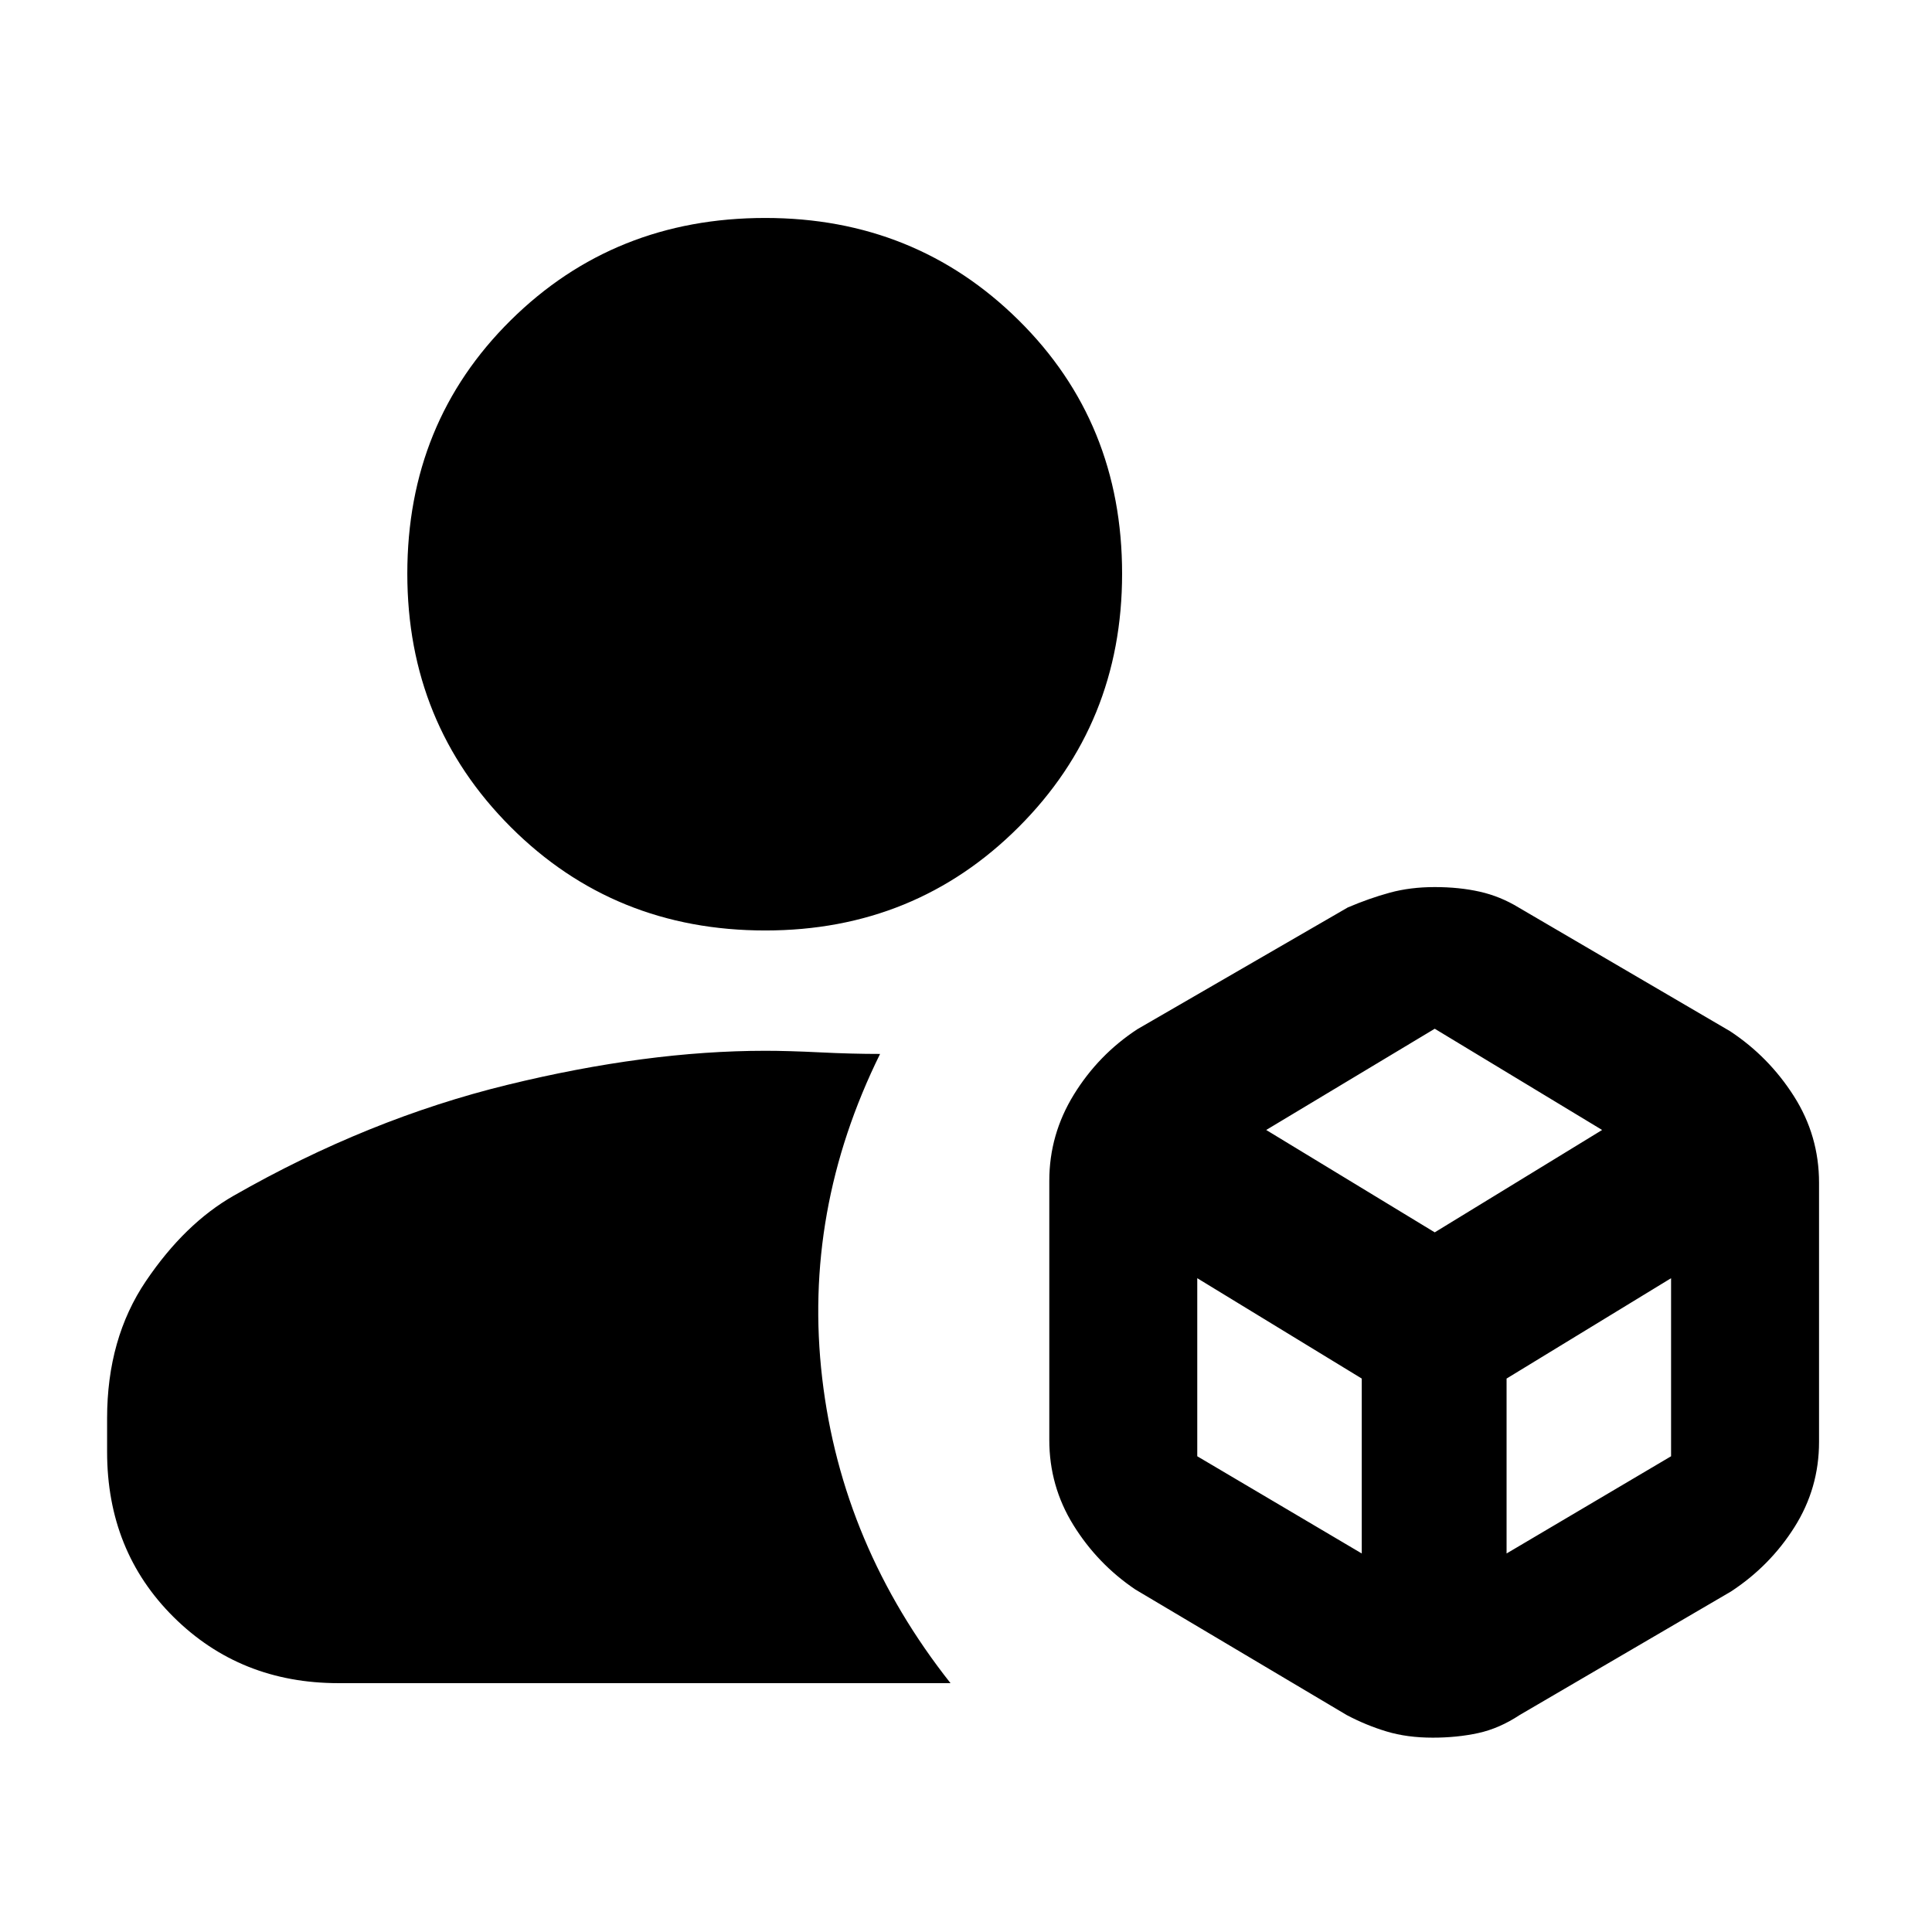 <svg xmlns="http://www.w3.org/2000/svg" height="20" viewBox="0 -960 960 960" width="20"><path d="M711.913-96.565q-12.695 0-22.891-3.066-10.196-3.065-19.892-8.195l-104.956-62.348q-18.826-12.696-30.804-32.022-11.979-19.326-11.979-42.283v-128.825q0-22.957 12.196-42.783t31.587-32.522l104.522-60.478q10.695-4.565 20.891-7.348 10.196-2.783 22.326-2.783 12.131 0 22.327 2.283 10.195 2.283 19.326 7.848l105.086 61.478q19.261 12.696 31.74 32.304 12.478 19.609 12.478 43.001v128.825q0 22.957-12.196 42.283-12.195 19.326-31.587 32.022l-104.956 61.348q-10.13 6.696-20.609 8.978-10.478 2.283-22.609 2.283Zm-543.739-27.087q-48.783 0-81.87-32.804-33.087-32.805-33.087-82.153v-16.652q0-39.652 19.305-68.196 19.304-28.544 43.608-42.413 66.783-38.174 136.044-55.087 69.261-16.913 128.087-16.913 11.435 0 27.174.782 15.739.783 29.87.783-38.479 77.957-28.761 161.109 9.717 83.153 63.761 151.544H168.174Zm212.087-374q-75.087 0-126.479-51.392-51.391-51.391-51.391-125.913 0-75.088 51.391-125.914 51.392-50.826 126.479-50.826 74.522 0 125.913 50.826 51.392 50.826 51.392 125.914 0 74.522-51.392 125.913-51.391 51.392-125.913 51.392Zm248.913 99.13 83.739 50.87 83.174-50.87-83.174-50.304-83.739 50.304Zm119.435 210.435 81.739-48.304v-88.479L748.609-275v86.913Zm-153.696-48.304 81.739 48.304V-275l-81.739-49.87v88.479Z"/></svg>